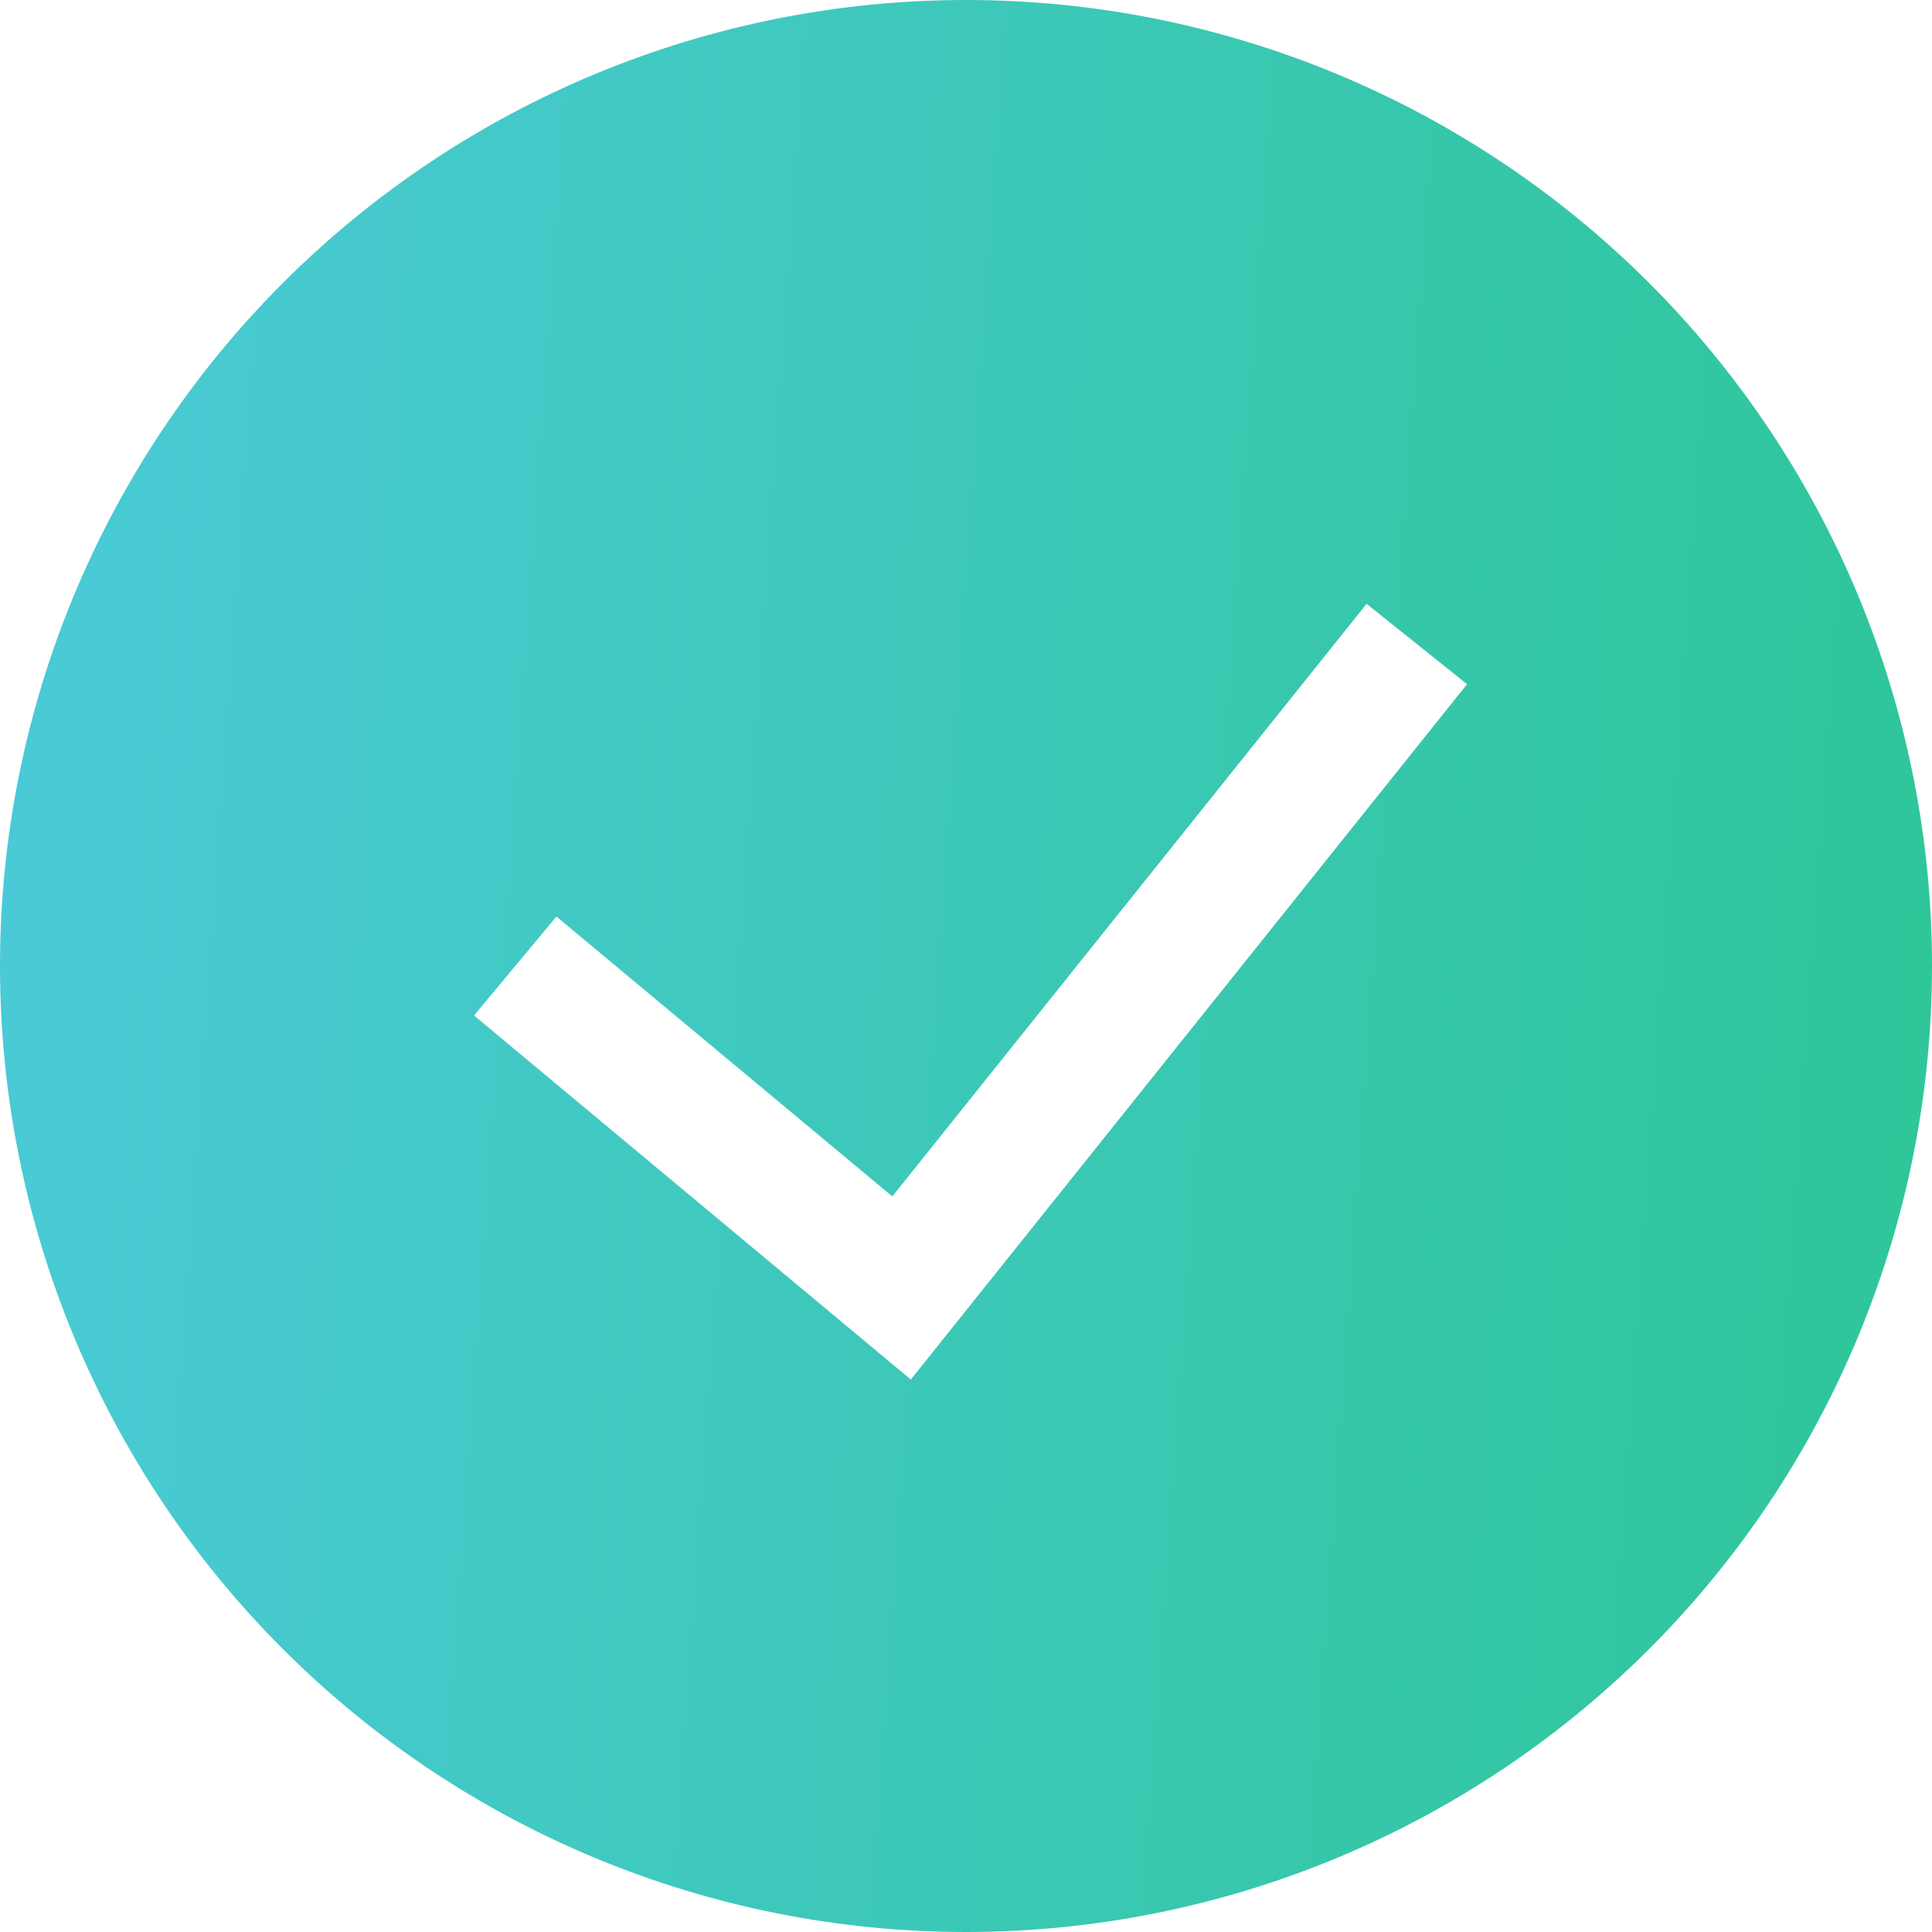<svg width="95" height="95" viewBox="0 0 95 95" fill="none" xmlns="http://www.w3.org/2000/svg">
<path fill-rule="evenodd" clip-rule="evenodd" d="M0 47.5C0 34.902 5.004 22.82 13.912 13.912C22.82 5.004 34.902 0 47.5 0C60.098 0 72.18 5.004 81.088 13.912C89.996 22.82 95 34.902 95 47.5C95 60.098 89.996 72.18 81.088 81.088C72.18 89.996 60.098 95 47.5 95C34.902 95 22.82 89.996 13.912 81.088C5.004 72.18 0 60.098 0 47.5H0ZM44.789 67.83L72.137 33.643L67.197 29.691L43.877 58.83L27.36 45.068L23.307 49.932L44.789 67.836V67.83Z" fill="url(#paint0_linear)"/>
<defs>
<linearGradient id="paint0_linear" x1="-32.68" y1="-115.583" x2="167.435" y2="-101.373" gradientUnits="userSpaceOnUse">
<stop stop-color="#56CCF2"/>
<stop offset="0.917" stop-color="#22C47D"/>
</linearGradient>
</defs>
</svg>
